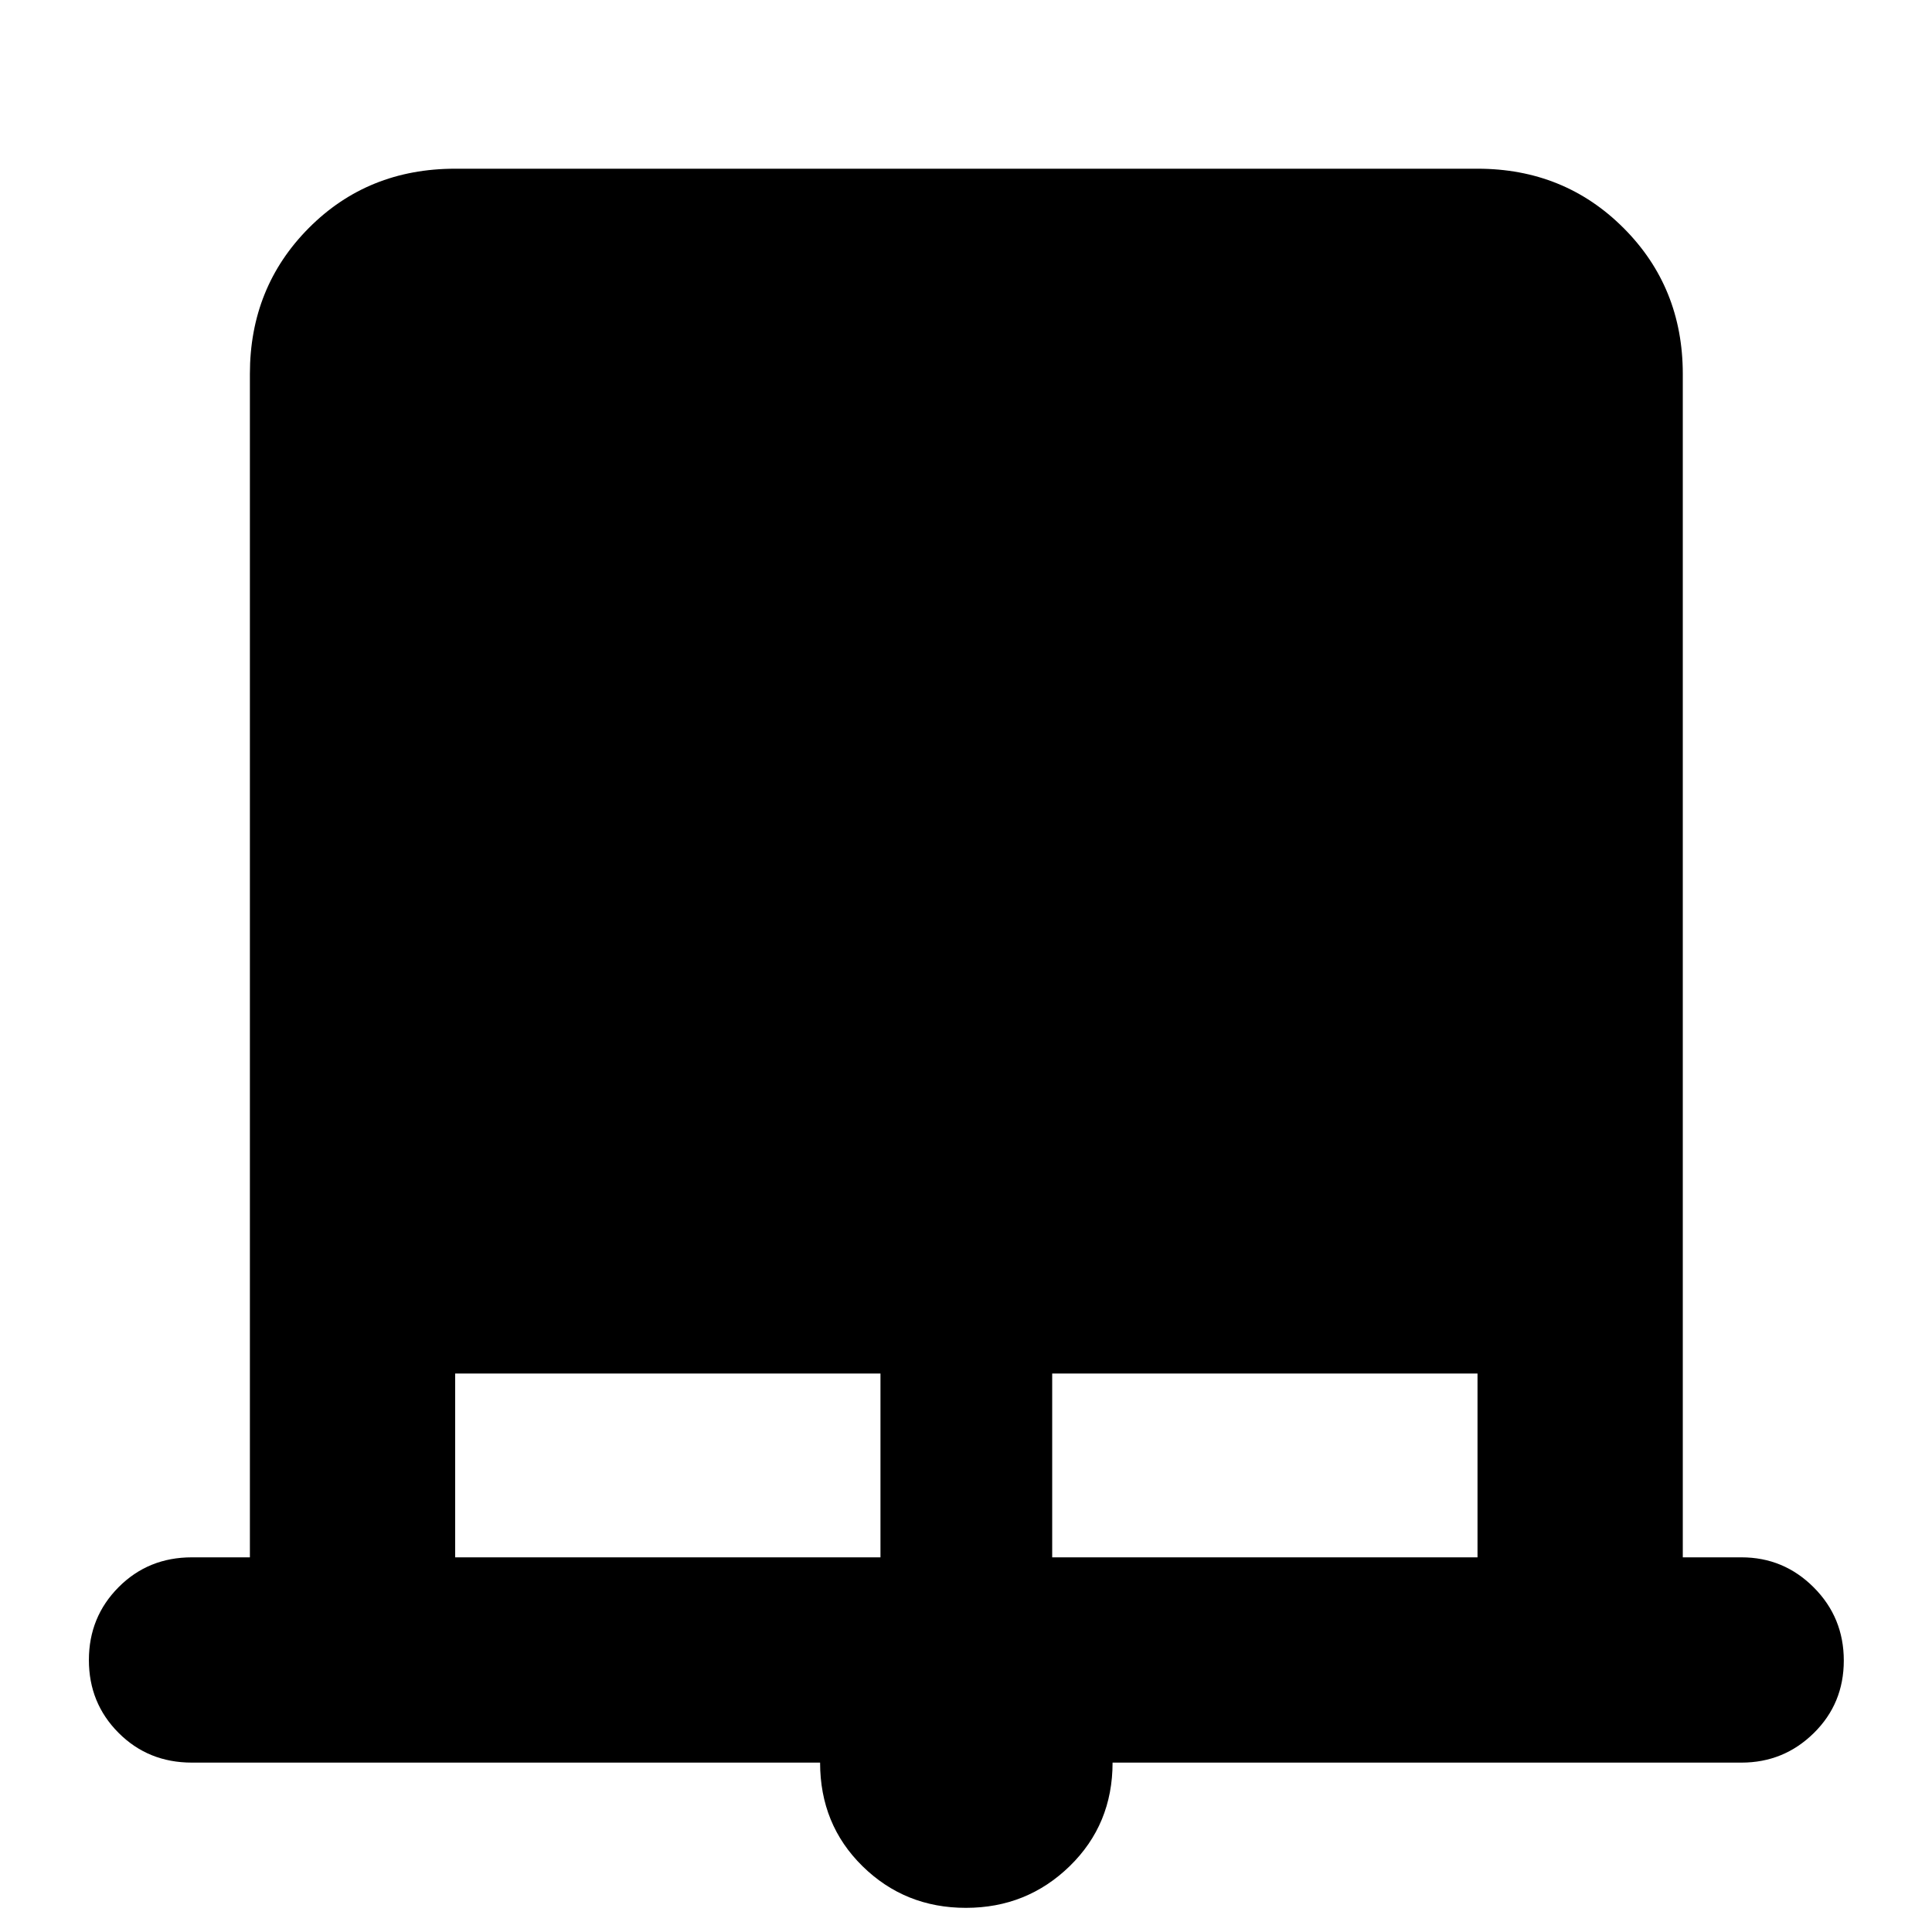 <svg xmlns="http://www.w3.org/2000/svg" height="40" viewBox="0 -960 960 960" width="40"><path d="M479.96-12q-30.29 0-51.38-20.7-21.08-20.7-21.08-51.47H95.33q-21.66 0-36.41-14.78-14.75-14.78-14.75-36.17 0-21.38 14.75-36.21 14.75-14.84 36.41-14.84h28.84v-588q0-43.1 29.29-72.55 29.29-29.45 72.71-29.45h508q43.1 0 72.55 29.45 29.45 29.45 29.45 72.55v588h29.16q21 0 35.92 14.95 14.92 14.95 14.92 36.34 0 21.38-14.92 36.05-14.92 14.66-35.92 14.66h-312.5q0 30.67-21.28 51.42Q510.26-12 479.96-12ZM226.17-186.17H437.5v-91.33H226.17v91.33Zm296.66 0h211.34v-91.33H522.83v91.33Z"/></svg>